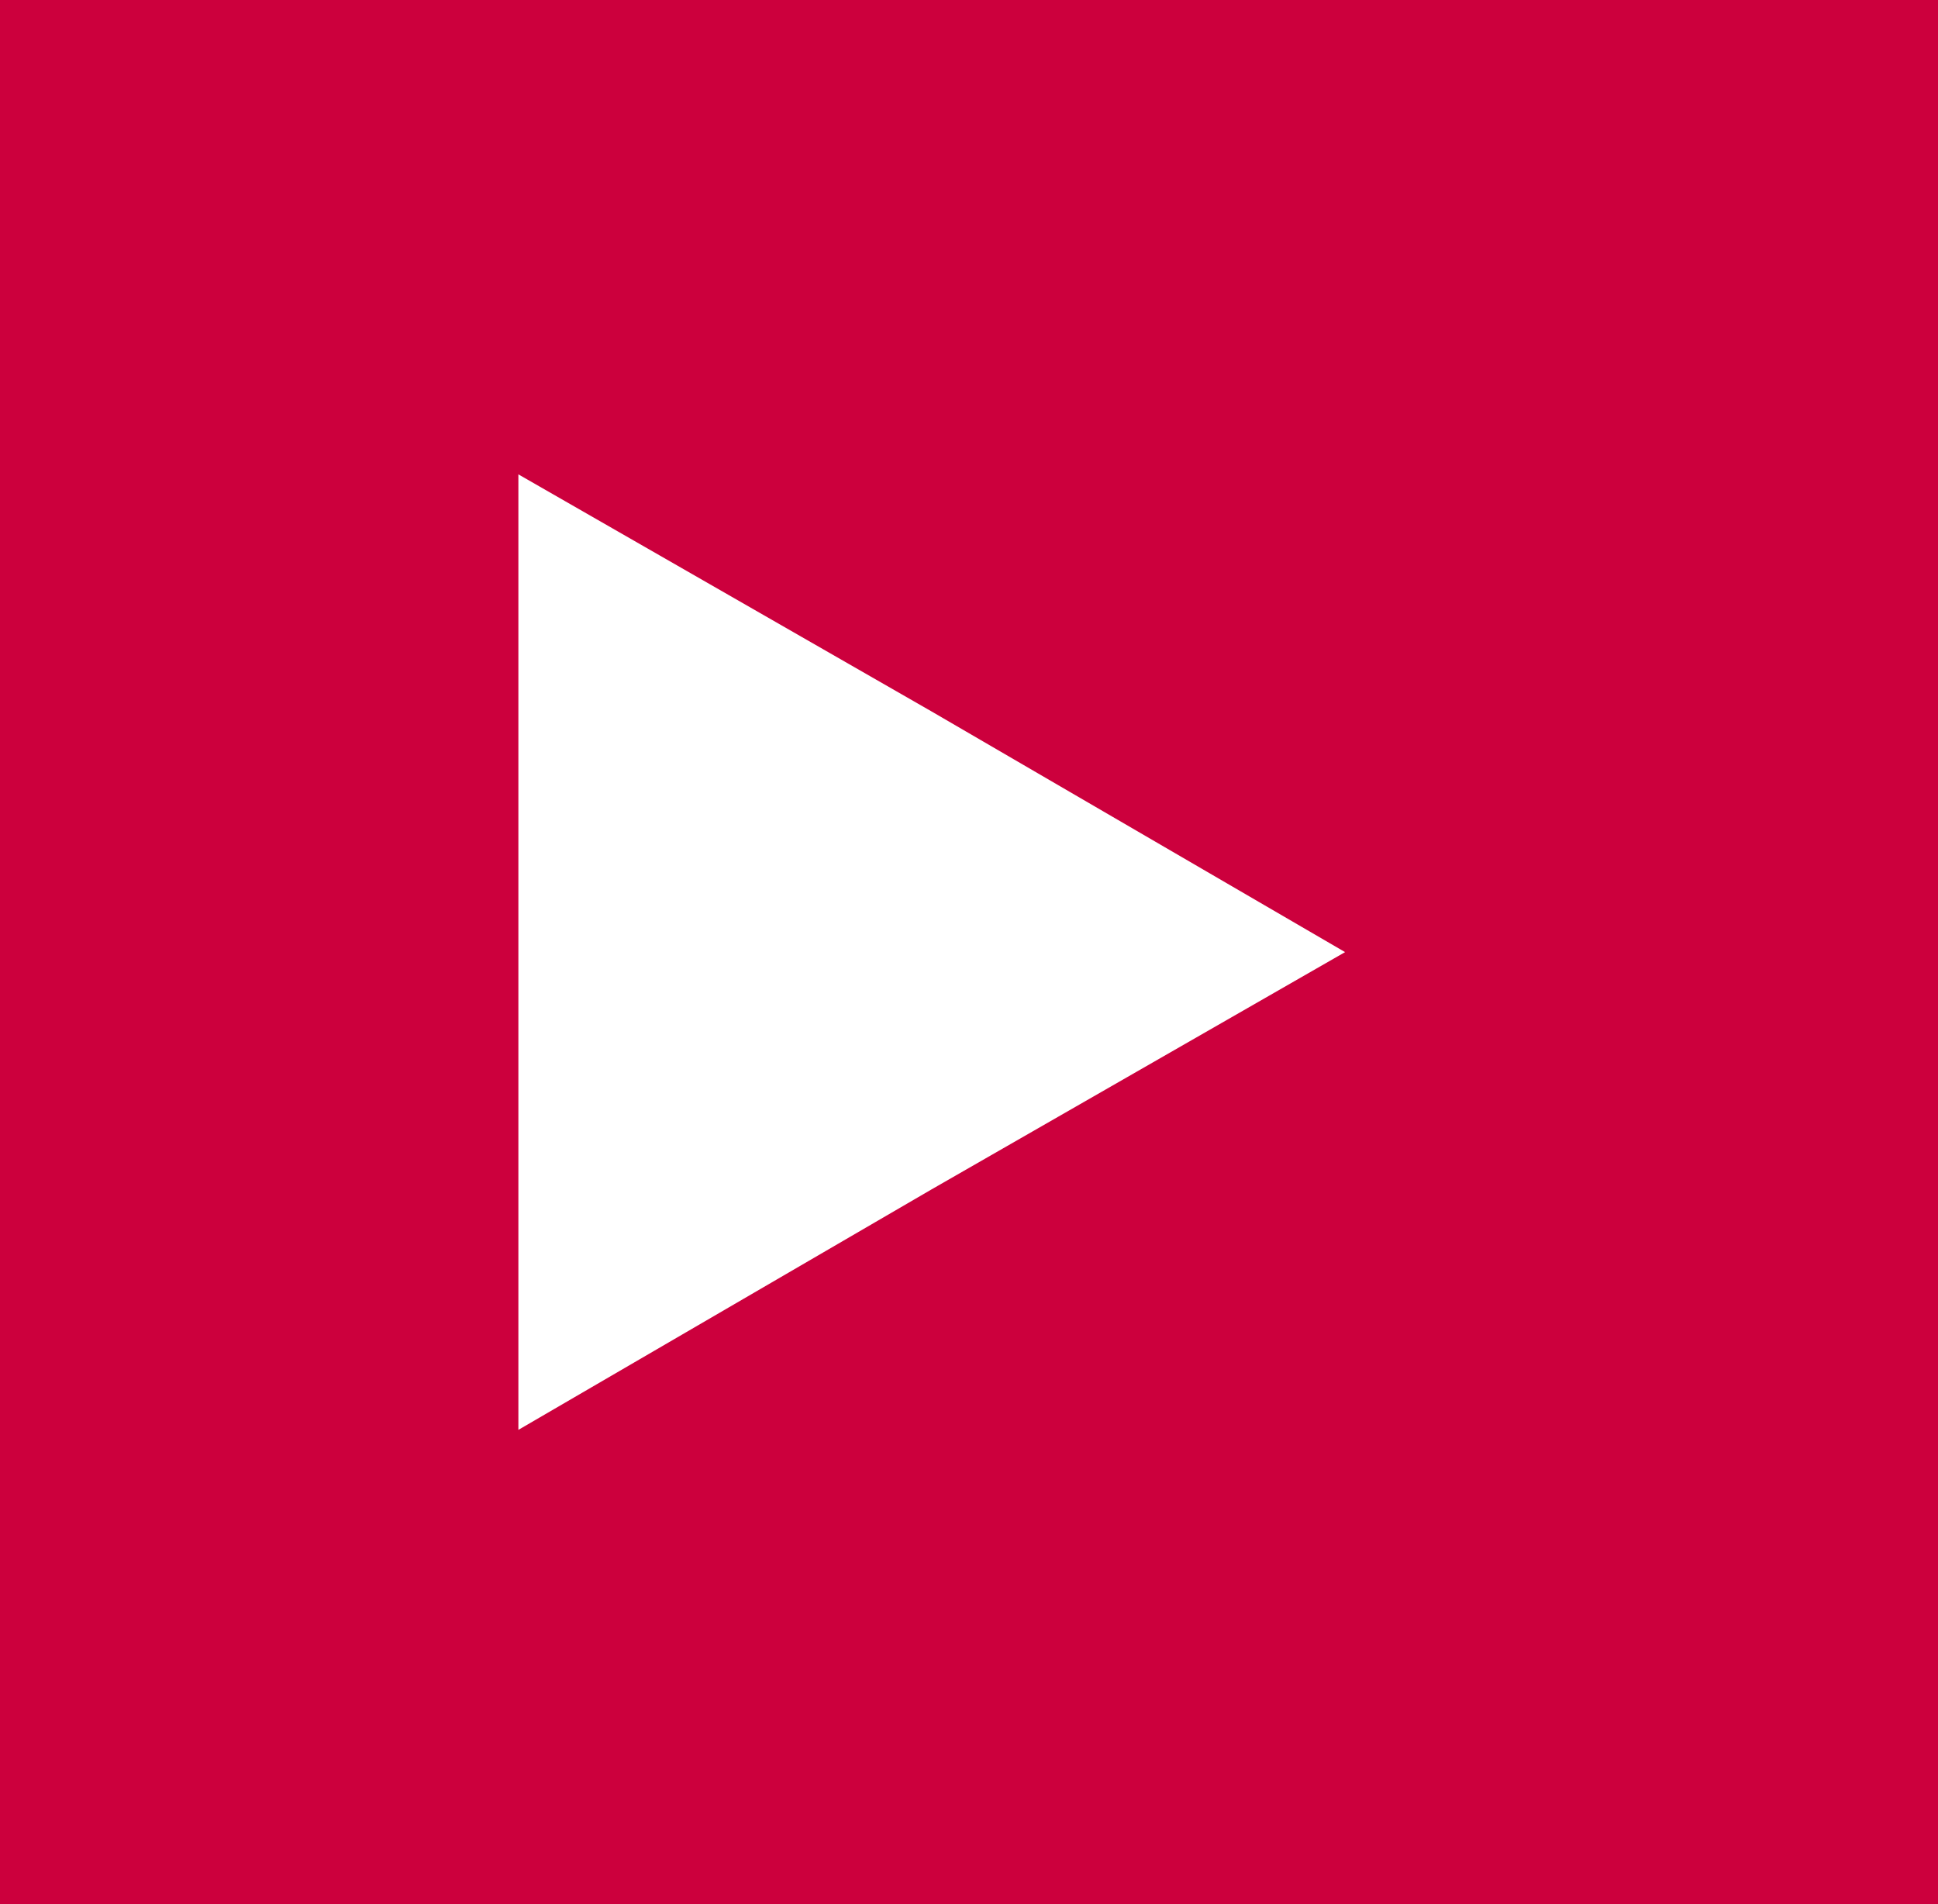<?xml version="1.0" encoding="utf-8"?>
<!-- Generator: Adobe Illustrator 19.1.0, SVG Export Plug-In . SVG Version: 6.00 Build 0)  -->
<svg version="1.1" id="Layer_1" xmlns="http://www.w3.org/2000/svg" xmlns:xlink="http://www.w3.org/1999/xlink" x="0px" y="0px"
	 viewBox="-20 22.8 57.2 56.2" style="enable-background:new -20 22.8 57.2 56.2;" xml:space="preserve">
<style type="text/css">
	.st0{fill:#CC003D;}
	.st1{fill:#FFFFFF;}
</style>
<rect x="-20" y="22.8" class="st0" width="57.2" height="56.2"/>
<polygon class="st1" points="19.7,50.9 7.5,57.9 -4.7,65 -4.7,50.9 -4.7,36.8 7.5,43.8 "/>
</svg>
